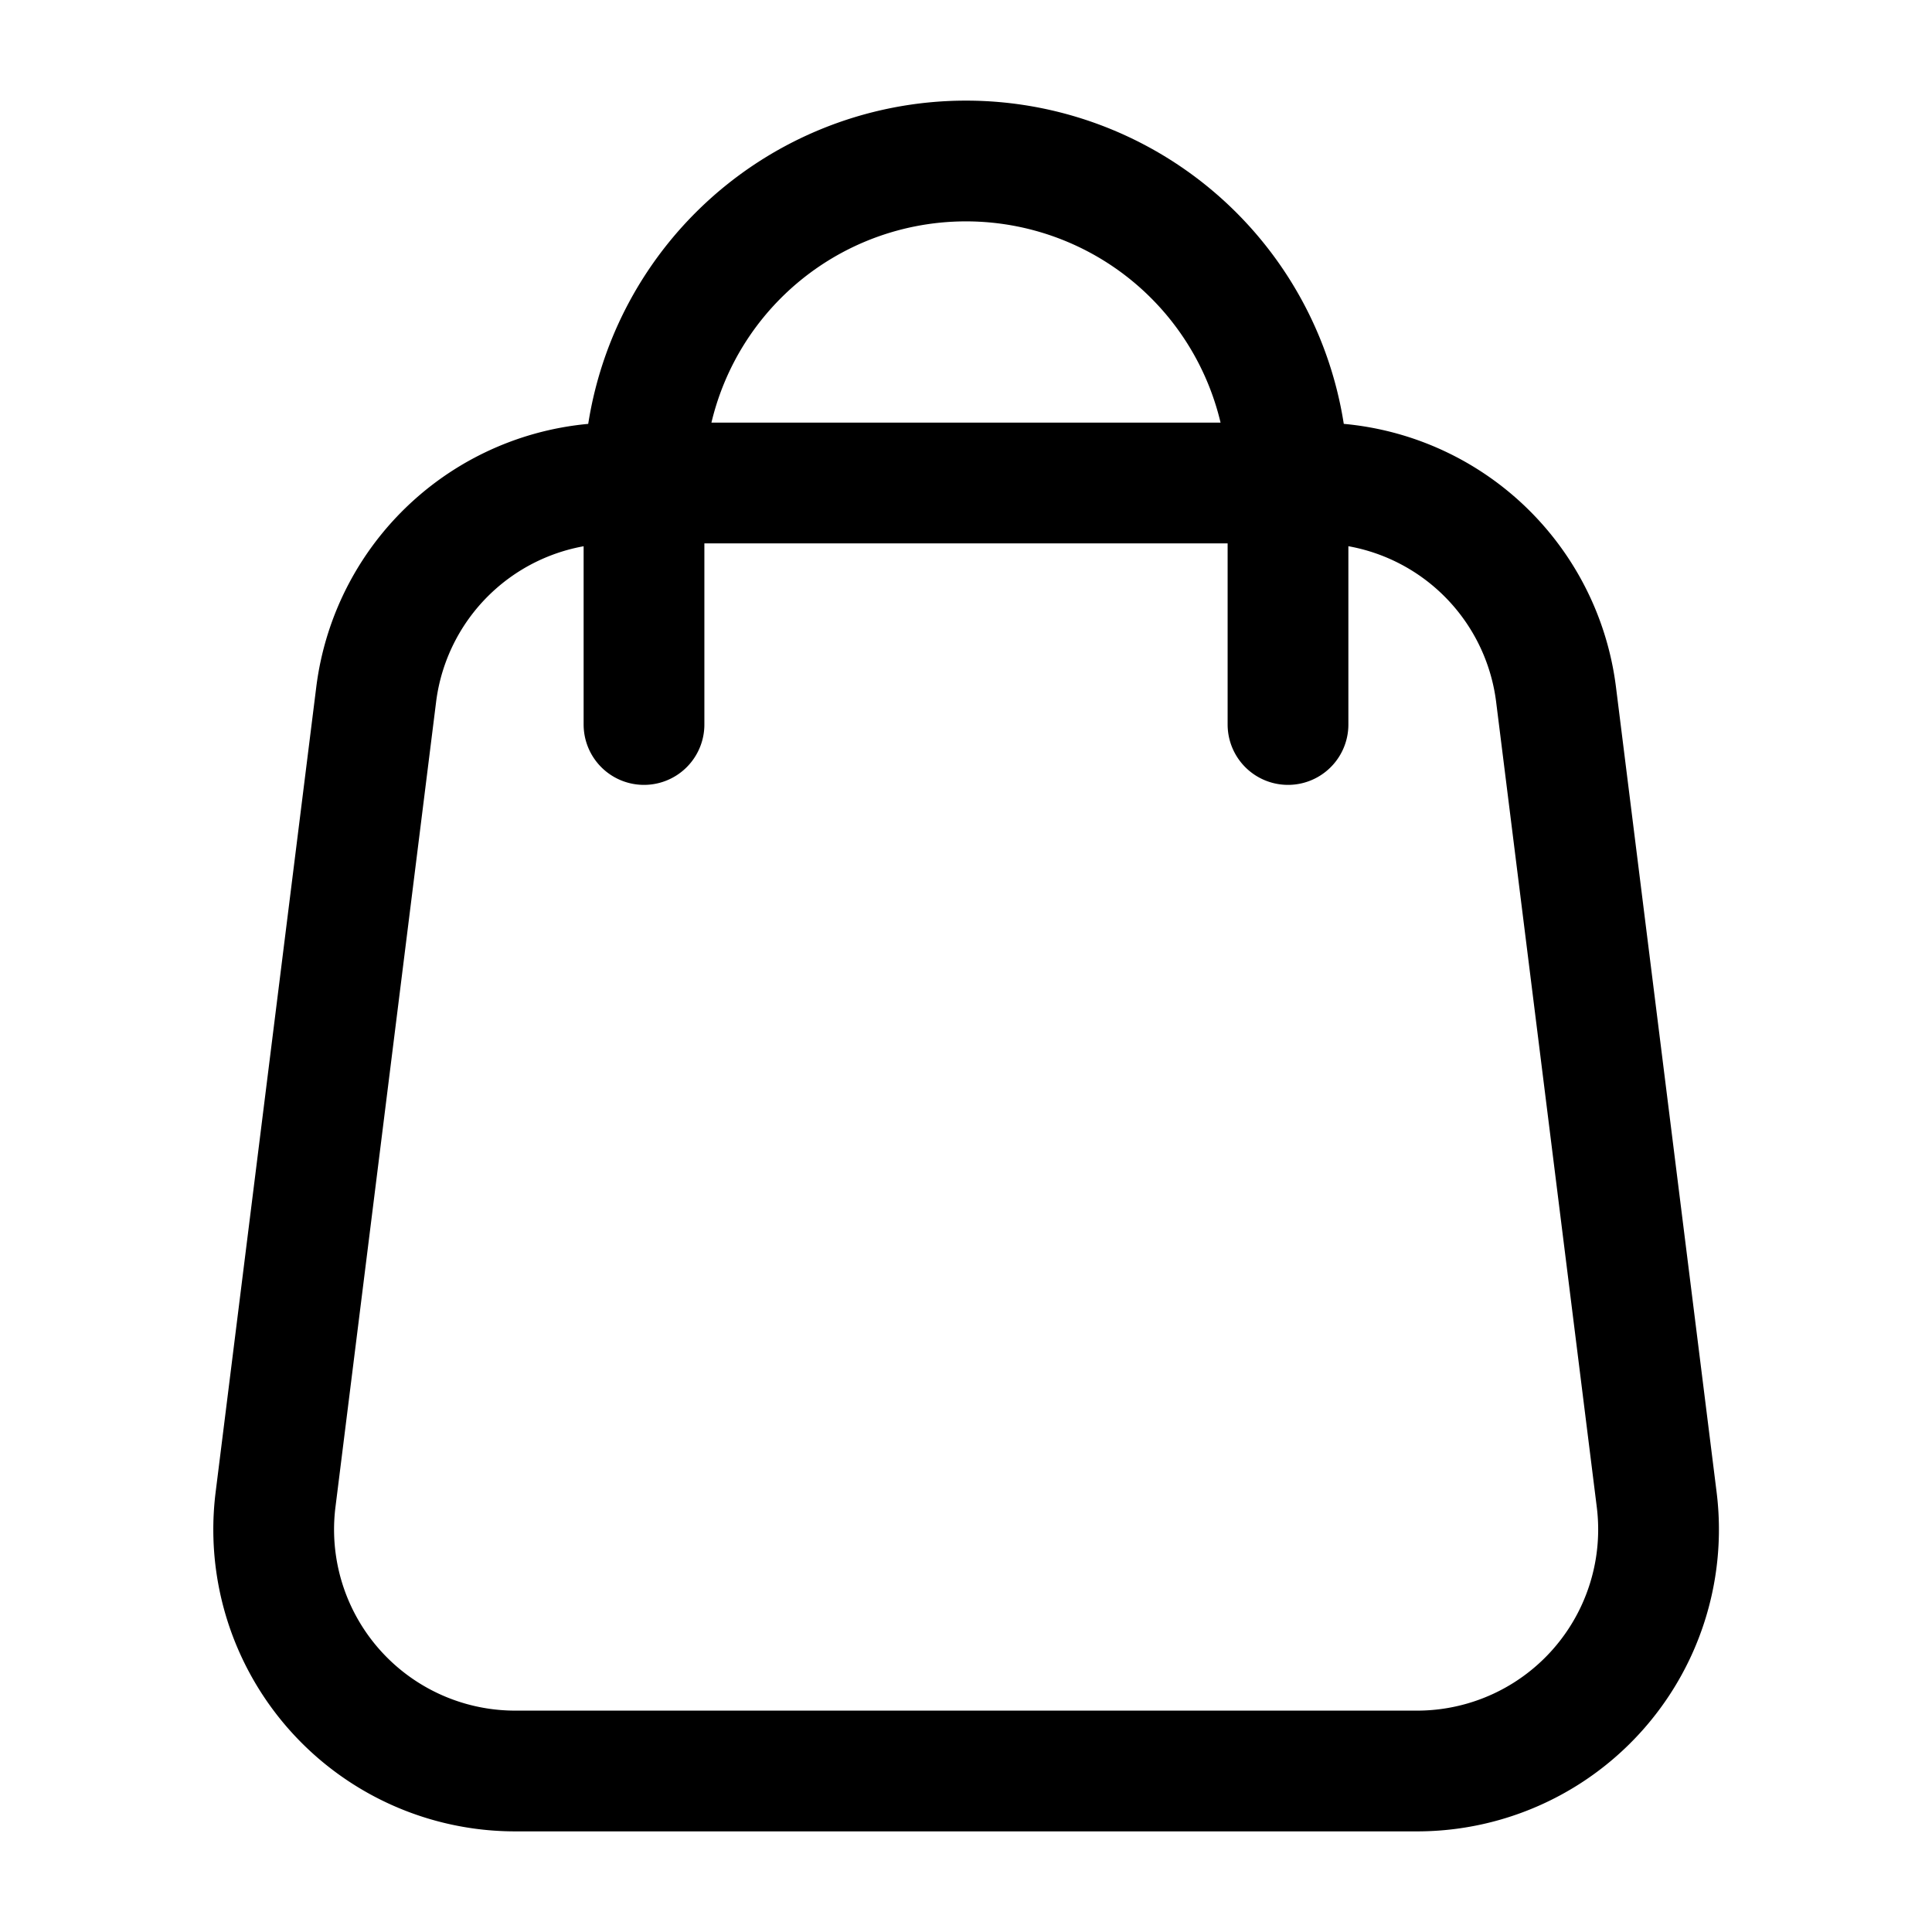 <svg xmlns="http://www.w3.org/2000/svg" width="24" height="24" fill="none" viewBox="0 0 24 24">
  <path stroke="#000" stroke-linecap="round" stroke-linejoin="round" stroke-width="1.5" d="M8 9V6a4 4 0 1 1 8 0v3M6.4 22h11.203a3 3 0 0 0 2.977-3.372l-1.25-10A3 3 0 0 0 16.352 6H7.65a3 3 0 0 0-2.977 2.628l-1.25 10A3 3 0 0 0 6.399 22Z"/>
</svg>
